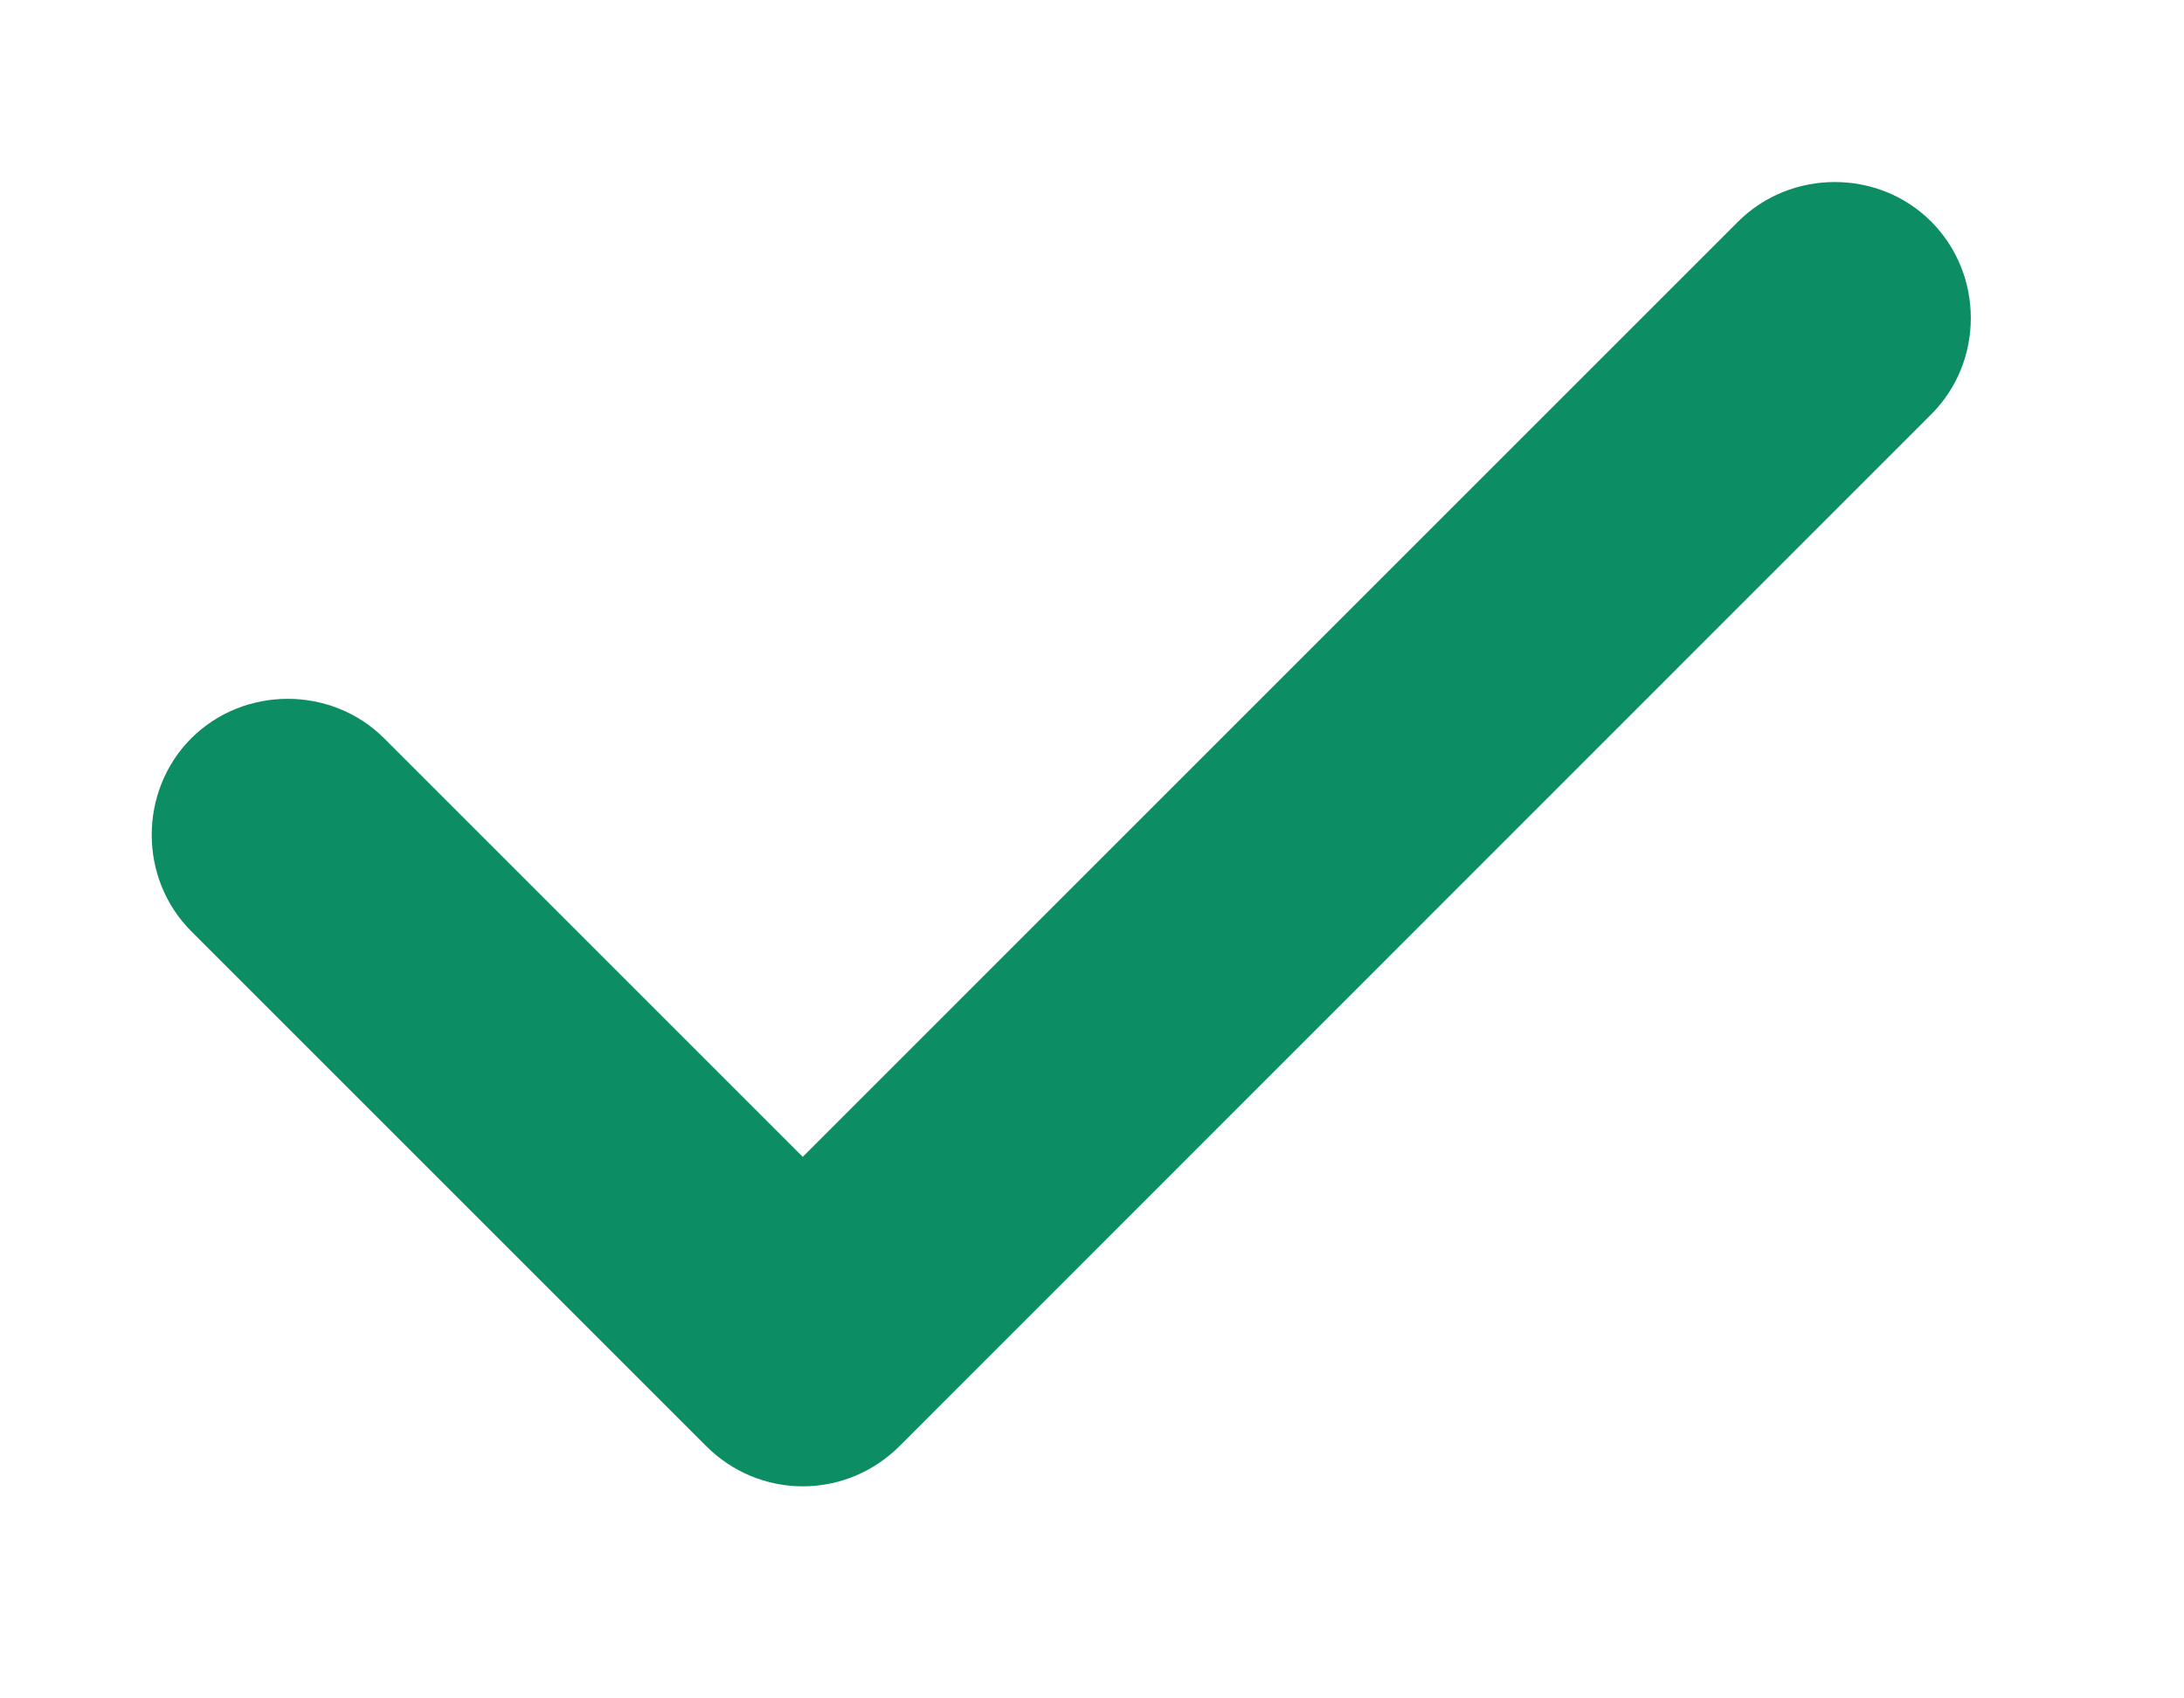 <svg width="9" height="7" viewBox="0 0 9 7" fill="none" xmlns="http://www.w3.org/2000/svg">
<path d="M3.308 6.126C3.158 6.126 3.016 6.066 2.911 5.961L0.788 3.838C0.571 3.621 0.571 3.261 0.788 3.043C1.006 2.826 1.366 2.826 1.583 3.043L3.308 4.768L7.163 0.913C7.381 0.696 7.741 0.696 7.958 0.913C8.176 1.131 8.176 1.491 7.958 1.708L3.706 5.961C3.601 6.066 3.458 6.126 3.308 6.126Z" fill="#0C8D63"/>
</svg>
